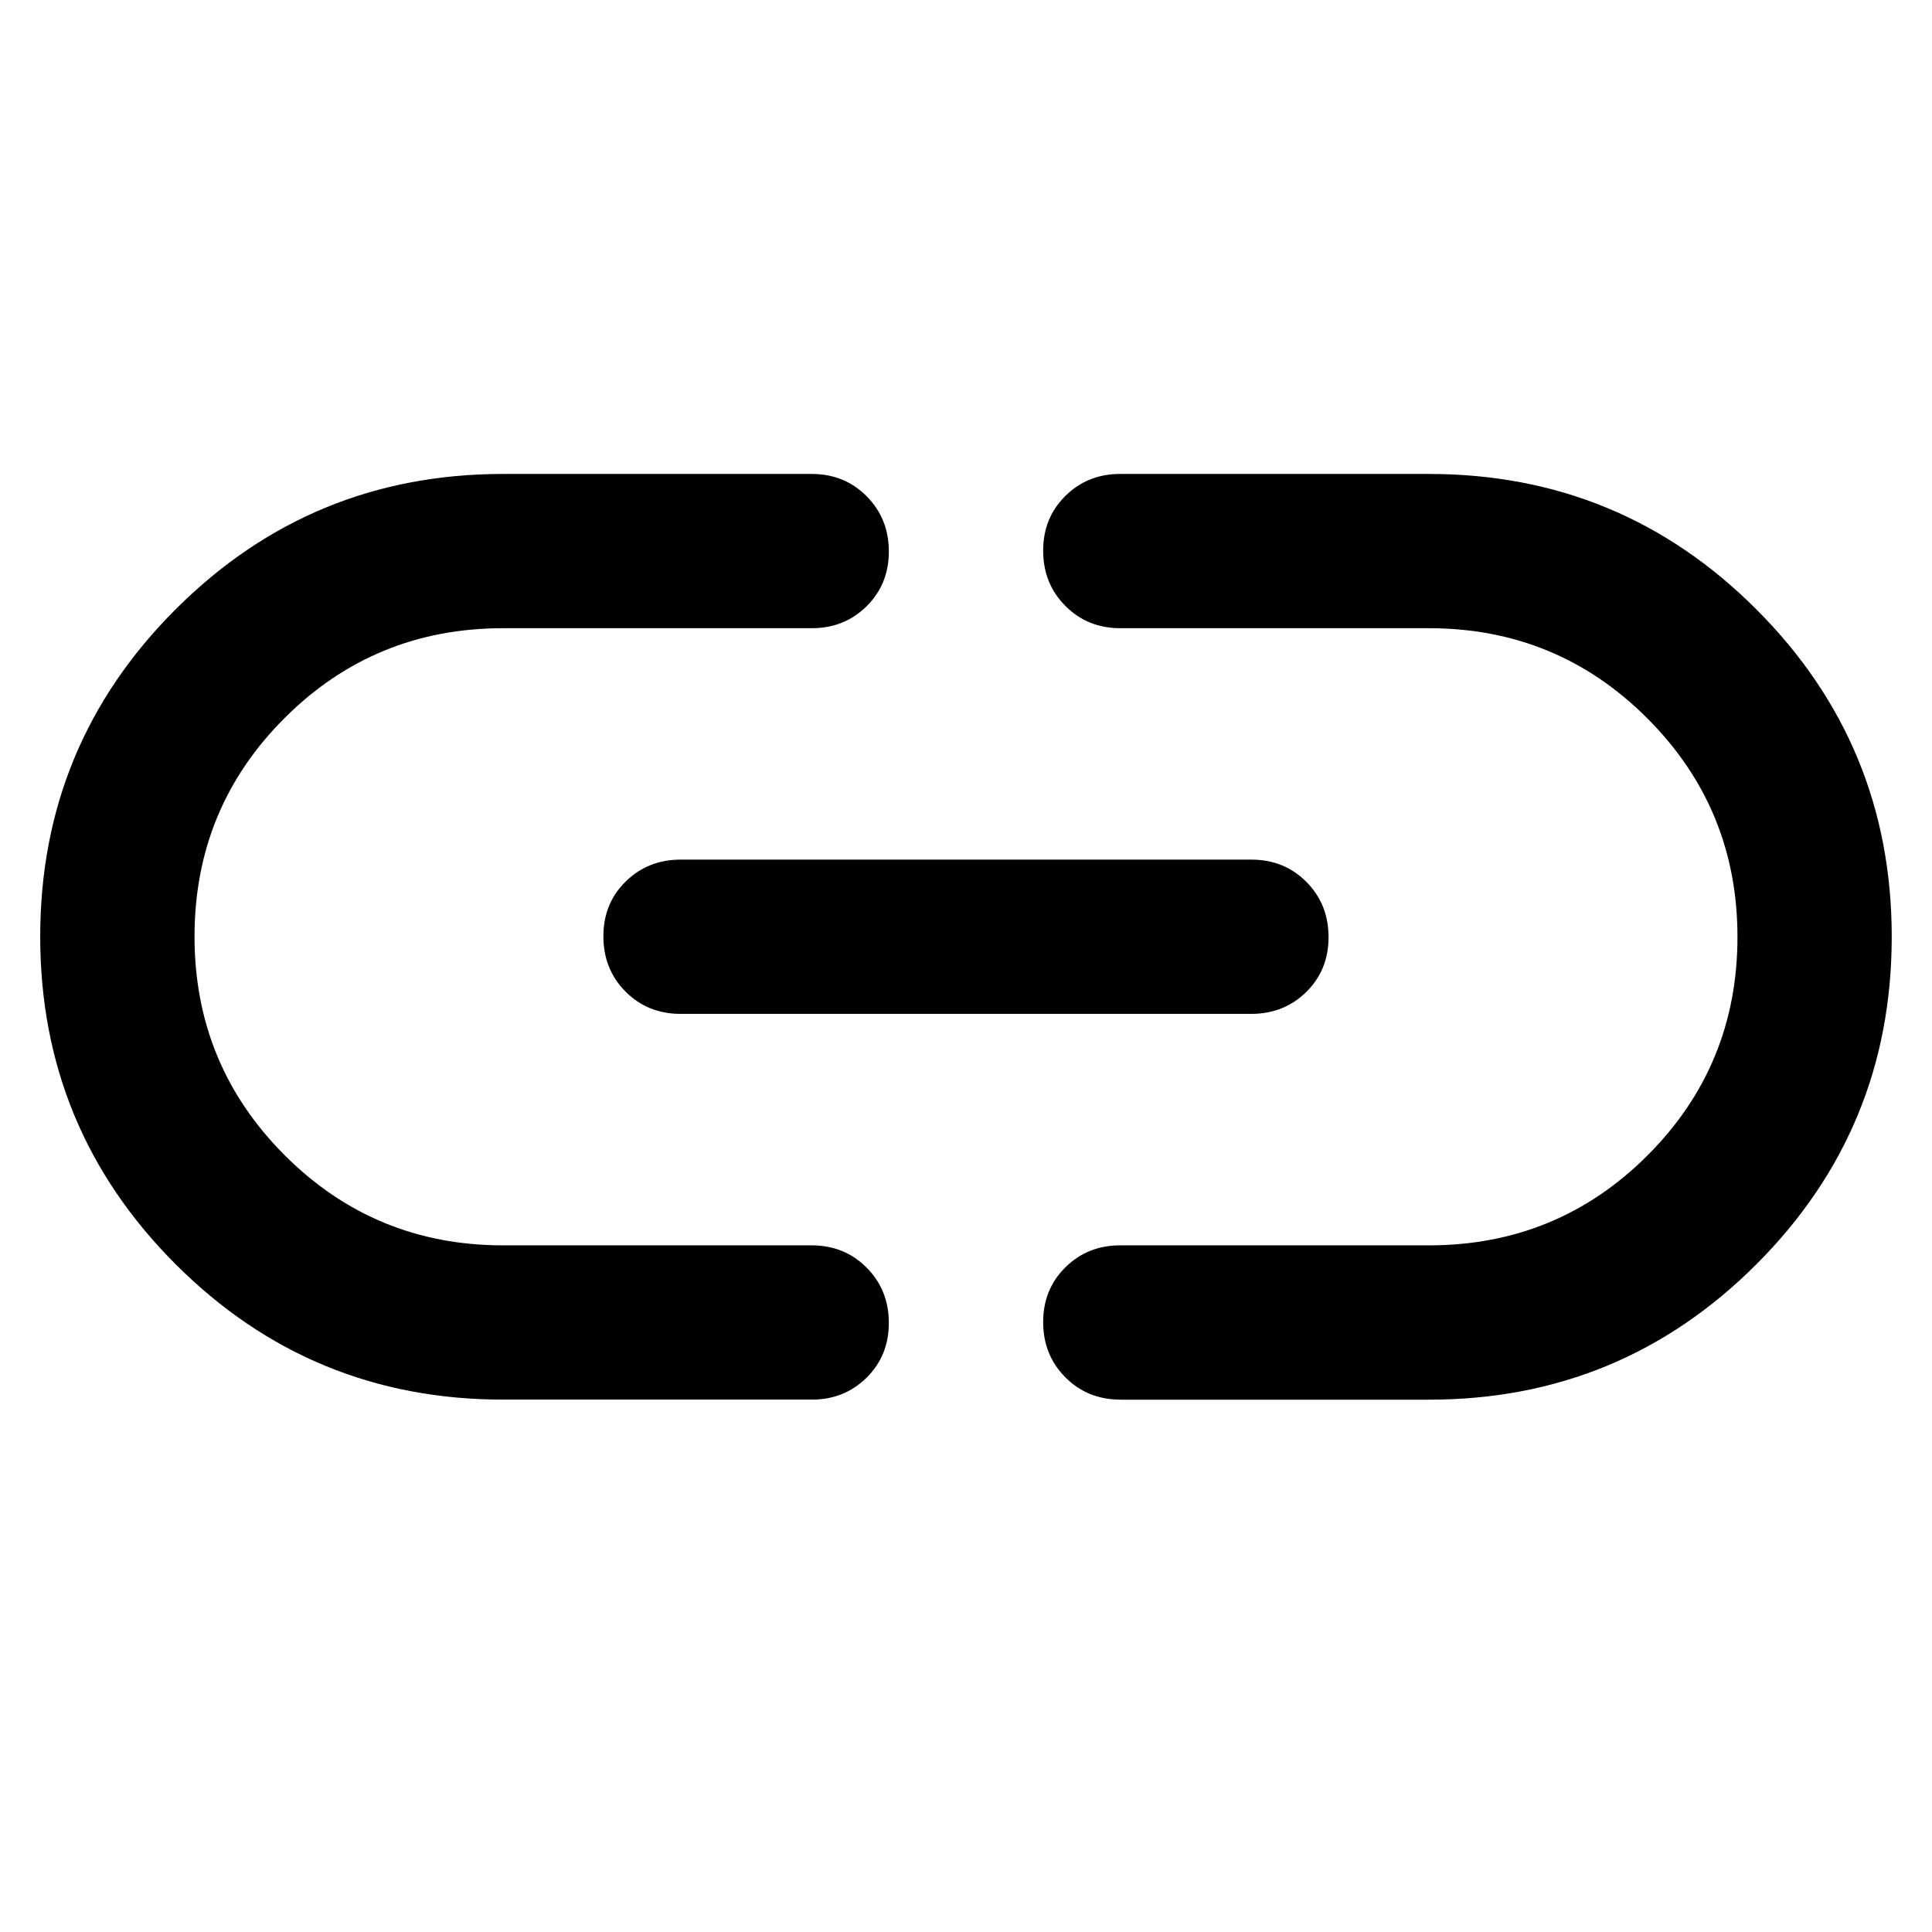 <!-- Generated by IcoMoon.io -->
<svg version="1.1" xmlns="http://www.w3.org/2000/svg" width="32" height="32" viewBox="0 0 32 32">
<path d="M8.333 23.182q-3.182 0-5.424-2.242t-2.243-5.424 2.243-5.424 5.424-2.242h5.111q0.543 0 0.91 0.369t0.368 0.913-0.368 0.909-0.91 0.364h-5.111q-2.13 0-3.62 1.489t-1.491 3.616 1.491 3.622 3.62 1.495h5.111q0.543 0 0.91 0.369t0.368 0.913-0.368 0.909-0.91 0.364h-5.111zM11.272 16.793q-0.543 0-0.91-0.368t-0.368-0.914 0.368-0.909 0.91-0.364h9.455q0.543 0 0.91 0.368t0.368 0.914-0.368 0.909-0.91 0.364h-9.455zM18.556 23.182q-0.543 0-0.91-0.369t-0.368-0.913 0.368-0.909 0.91-0.364h5.111q2.13 0 3.62-1.489t1.491-3.616-1.491-3.622-3.62-1.495h-5.111q-0.543 0-0.91-0.369t-0.368-0.913 0.368-0.909 0.91-0.364h5.111q3.182 0 5.424 2.243t2.242 5.424-2.242 5.424-5.424 2.242h-5.111z"></path>
</svg>

